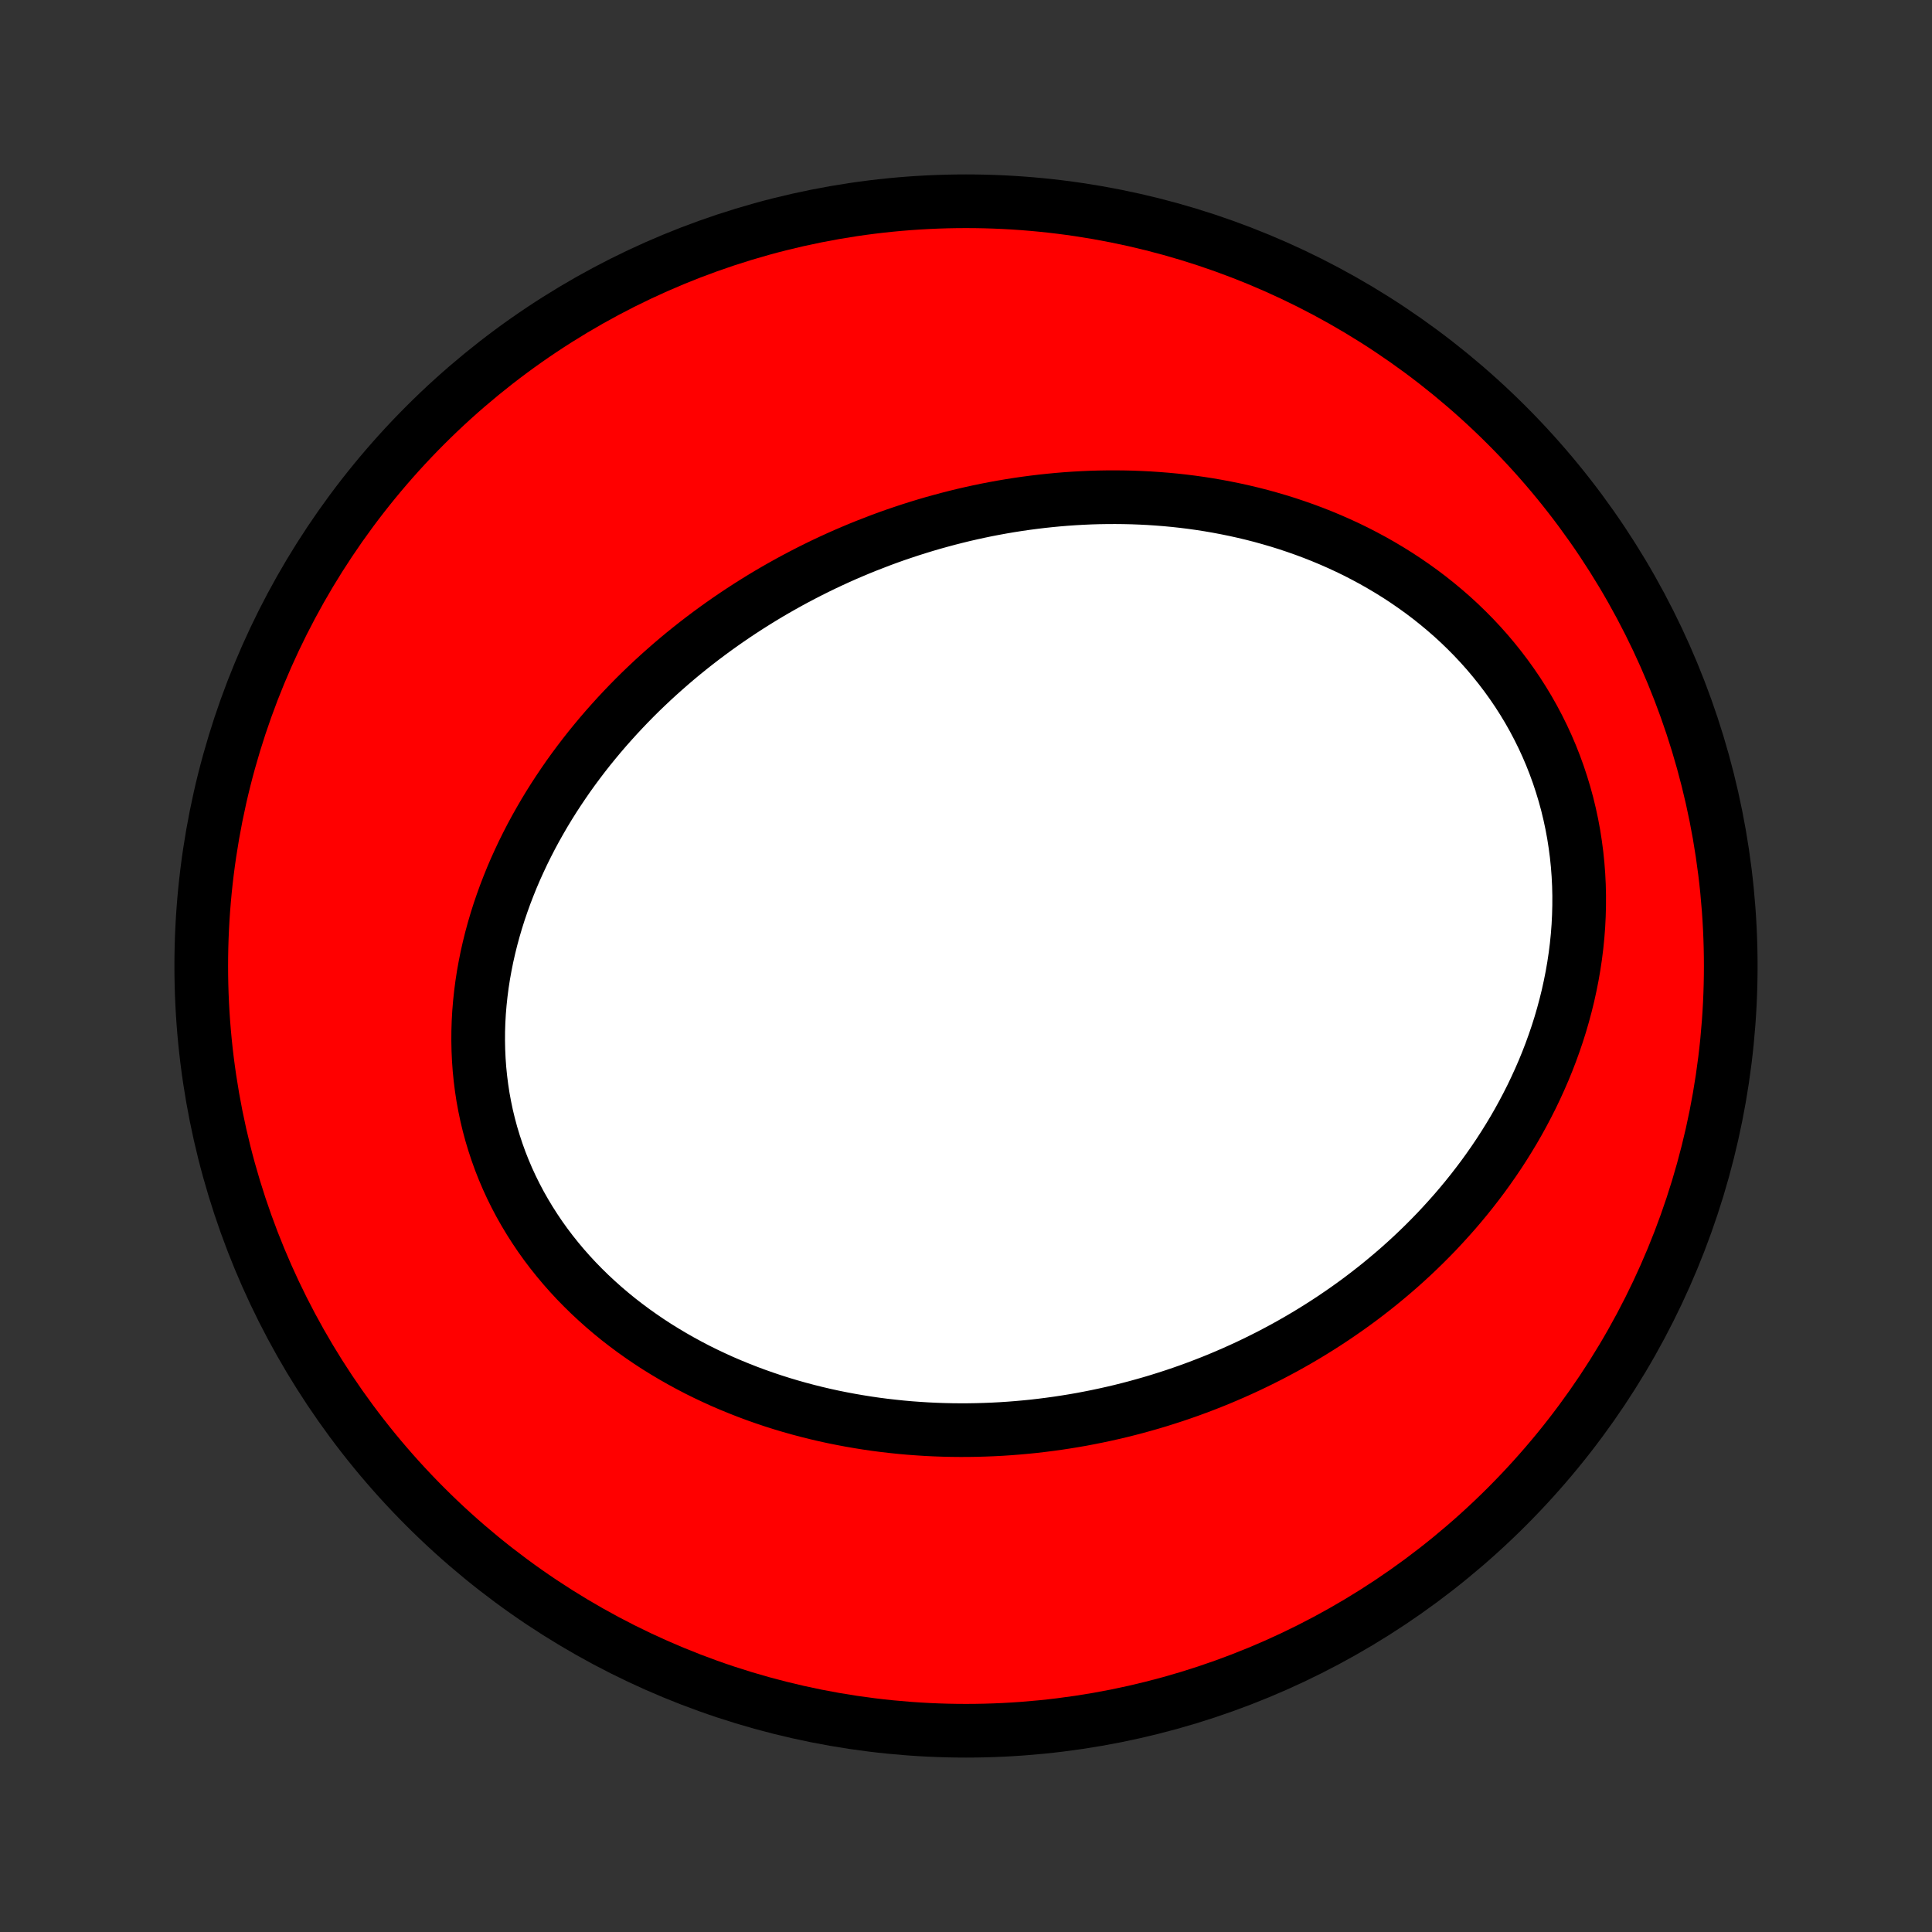 <?xml version="1.0" encoding="utf-8" standalone="no"?>
<!DOCTYPE svg PUBLIC "-//W3C//DTD SVG 1.1//EN"
  "http://www.w3.org/Graphics/SVG/1.1/DTD/svg11.dtd">
<!-- Created with matplotlib (http://matplotlib.org/) -->
<svg height="72pt" version="1.1" viewBox="0 0 72 72" width="72pt" xmlns="http://www.w3.org/2000/svg" xmlns:xlink="http://www.w3.org/1999/xlink">
 <rect x="0" y="0" width="72" height="72" fill="#333333" stroke="none"/>
 <defs>
  <style type="text/css">
*{stroke-linecap:butt;stroke-linejoin:round;}
  </style>
 </defs>
 <g id="figure_1">
  <g id="patch_1">
   <path d="
M0 72
L72 72
L72 0
L0 0
z
" style="fill:none;"/>
  </g>
  <g id="axes_1">
   <g id="PatchCollection_1">
    <defs>
     <path d="
M36 -7.5
C43.558 -7.5 50.808 -10.503 56.153 -15.848
C61.497 -21.192 64.5 -28.442 64.5 -36
C64.5 -43.558 61.497 -50.808 56.153 -56.153
C50.808 -61.497 43.558 -64.5 36 -64.5
C28.442 -64.5 21.192 -61.497 15.848 -56.153
C10.503 -50.808 7.5 -43.558 7.5 -36
C7.5 -28.442 10.503 -21.192 15.848 -15.848
C21.192 -10.503 28.442 -7.5 36 -7.5
z
" id="C0_0_a811fe30f3"/>
     <path d="
M32.296 -51.665
L32.027 -51.556
L31.76 -51.444
L31.494 -51.33
L31.229 -51.212
L30.965 -51.091
L30.703 -50.968
L30.442 -50.841
L30.181 -50.711
L29.922 -50.578
L29.665 -50.443
L29.408 -50.304
L29.153 -50.162
L28.898 -50.017
L28.645 -49.869
L28.394 -49.718
L28.143 -49.563
L27.894 -49.406
L27.646 -49.245
L27.399 -49.081
L27.154 -48.914
L26.91 -48.744
L26.667 -48.57
L26.426 -48.393
L26.186 -48.213
L25.947 -48.029
L25.71 -47.842
L25.475 -47.652
L25.241 -47.458
L25.009 -47.26
L24.779 -47.059
L24.55 -46.855
L24.323 -46.647
L24.098 -46.435
L23.874 -46.22
L23.653 -46.001
L23.434 -45.778
L23.217 -45.551
L23.002 -45.321
L22.79 -45.087
L22.58 -44.85
L22.372 -44.608
L22.168 -44.363
L21.965 -44.114
L21.766 -43.861
L21.57 -43.604
L21.376 -43.343
L21.186 -43.079
L21 -42.81
L20.817 -42.538
L20.637 -42.262
L20.461 -41.982
L20.289 -41.698
L20.122 -41.41
L19.958 -41.119
L19.799 -40.824
L19.645 -40.525
L19.495 -40.223
L19.351 -39.917
L19.211 -39.608
L19.077 -39.295
L18.949 -38.978
L18.826 -38.659
L18.71 -38.337
L18.599 -38.011
L18.495 -37.682
L18.398 -37.351
L18.307 -37.017
L18.224 -36.681
L18.147 -36.342
L18.079 -36.001
L18.017 -35.657
L17.964 -35.313
L17.919 -34.966
L17.882 -34.618
L17.853 -34.269
L17.833 -33.919
L17.822 -33.569
L17.82 -33.218
L17.827 -32.866
L17.843 -32.515
L17.868 -32.164
L17.903 -31.813
L17.947 -31.464
L18 -31.115
L18.064 -30.768
L18.136 -30.423
L18.219 -30.079
L18.311 -29.738
L18.413 -29.4
L18.524 -29.064
L18.644 -28.731
L18.774 -28.402
L18.913 -28.076
L19.061 -27.754
L19.218 -27.437
L19.384 -27.123
L19.559 -26.814
L19.742 -26.51
L19.933 -26.211
L20.131 -25.917
L20.338 -25.628
L20.552 -25.345
L20.774 -25.067
L21.002 -24.795
L21.237 -24.529
L21.478 -24.269
L21.726 -24.015
L21.979 -23.767
L22.238 -23.526
L22.502 -23.29
L22.771 -23.061
L23.044 -22.838
L23.323 -22.622
L23.605 -22.412
L23.891 -22.209
L24.181 -22.011
L24.474 -21.82
L24.771 -21.636
L25.07 -21.458
L25.372 -21.286
L25.677 -21.12
L25.983 -20.96
L26.292 -20.807
L26.603 -20.66
L26.915 -20.518
L27.229 -20.383
L27.544 -20.254
L27.86 -20.13
L28.177 -20.012
L28.495 -19.9
L28.813 -19.793
L29.132 -19.692
L29.452 -19.596
L29.771 -19.506
L30.091 -19.421
L30.411 -19.341
L30.731 -19.266
L31.051 -19.196
L31.37 -19.132
L31.689 -19.072
L32.008 -19.017
L32.327 -18.966
L32.644 -18.92
L32.962 -18.879
L33.278 -18.843
L33.594 -18.81
L33.909 -18.782
L34.224 -18.759
L34.537 -18.739
L34.85 -18.724
L35.161 -18.713
L35.472 -18.706
L35.782 -18.703
L36.091 -18.704
L36.399 -18.709
L36.706 -18.718
L37.012 -18.73
L37.317 -18.746
L37.62 -18.766
L37.923 -18.79
L38.225 -18.817
L38.526 -18.847
L38.825 -18.882
L39.124 -18.92
L39.421 -18.961
L39.717 -19.006
L40.013 -19.054
L40.307 -19.105
L40.6 -19.161
L40.892 -19.219
L41.183 -19.281
L41.473 -19.346
L41.762 -19.414
L42.049 -19.486
L42.336 -19.561
L42.622 -19.64
L42.906 -19.721
L43.19 -19.806
L43.472 -19.895
L43.754 -19.986
L44.034 -20.081
L44.313 -20.179
L44.592 -20.281
L44.869 -20.386
L45.145 -20.494
L45.42 -20.605
L45.694 -20.721
L45.967 -20.839
L46.239 -20.961
L46.51 -21.086
L46.78 -21.215
L47.048 -21.347
L47.316 -21.482
L47.582 -21.622
L47.848 -21.764
L48.112 -21.911
L48.375 -22.061
L48.636 -22.214
L48.897 -22.372
L49.156 -22.533
L49.414 -22.698
L49.67 -22.866
L49.925 -23.039
L50.179 -23.215
L50.431 -23.395
L50.682 -23.579
L50.931 -23.768
L51.178 -23.96
L51.424 -24.156
L51.668 -24.357
L51.91 -24.561
L52.151 -24.77
L52.389 -24.983
L52.626 -25.201
L52.86 -25.423
L53.092 -25.649
L53.321 -25.879
L53.549 -26.114
L53.773 -26.354
L53.995 -26.598
L54.215 -26.846
L54.431 -27.099
L54.645 -27.357
L54.855 -27.619
L55.062 -27.886
L55.266 -28.157
L55.466 -28.434
L55.662 -28.714
L55.855 -29
L56.043 -29.29
L56.227 -29.585
L56.407 -29.884
L56.582 -30.188
L56.752 -30.497
L56.917 -30.81
L57.078 -31.128
L57.232 -31.45
L57.381 -31.776
L57.525 -32.107
L57.662 -32.442
L57.793 -32.781
L57.917 -33.124
L58.035 -33.47
L58.146 -33.821
L58.249 -34.175
L58.345 -34.532
L58.434 -34.893
L58.514 -35.257
L58.587 -35.623
L58.651 -35.992
L58.707 -36.364
L58.754 -36.738
L58.792 -37.114
L58.821 -37.491
L58.84 -37.87
L58.85 -38.249
L58.851 -38.63
L58.842 -39.011
L58.823 -39.392
L58.794 -39.773
L58.755 -40.153
L58.705 -40.533
L58.646 -40.911
L58.576 -41.288
L58.496 -41.662
L58.406 -42.035
L58.305 -42.404
L58.194 -42.771
L58.074 -43.134
L57.943 -43.494
L57.803 -43.85
L57.653 -44.201
L57.493 -44.548
L57.324 -44.889
L57.146 -45.226
L56.959 -45.557
L56.763 -45.882
L56.559 -46.201
L56.346 -46.514
L56.126 -46.82
L55.898 -47.12
L55.663 -47.413
L55.421 -47.7
L55.172 -47.979
L54.917 -48.251
L54.656 -48.515
L54.389 -48.773
L54.117 -49.023
L53.839 -49.265
L53.557 -49.5
L53.27 -49.728
L52.979 -49.948
L52.684 -50.16
L52.386 -50.365
L52.084 -50.563
L51.779 -50.753
L51.471 -50.936
L51.161 -51.112
L50.848 -51.28
L50.534 -51.442
L50.217 -51.596
L49.899 -51.743
L49.58 -51.883
L49.259 -52.017
L48.937 -52.144
L48.615 -52.264
L48.291 -52.378
L47.968 -52.486
L47.644 -52.587
L47.319 -52.682
L46.995 -52.772
L46.671 -52.855
L46.347 -52.932
L46.023 -53.004
L45.699 -53.07
L45.377 -53.131
L45.054 -53.187
L44.733 -53.237
L44.412 -53.282
L44.092 -53.322
L43.773 -53.357
L43.454 -53.387
L43.137 -53.412
L42.821 -53.433
L42.506 -53.449
L42.192 -53.461
L41.879 -53.468
L41.568 -53.471
L41.257 -53.47
L40.948 -53.465
L40.641 -53.456
L40.334 -53.442
L40.029 -53.425
L39.725 -53.404
L39.423 -53.379
L39.122 -53.35
L38.822 -53.318
L38.524 -53.282
L38.227 -53.243
L37.931 -53.2
L37.637 -53.154
L37.344 -53.104
L37.052 -53.051
L36.762 -52.995
L36.473 -52.935
L36.186 -52.872
L35.899 -52.806
L35.614 -52.736
L35.331 -52.664
L35.049 -52.588
L34.768 -52.51
L34.488 -52.428
L34.21 -52.343
L33.932 -52.255
L33.657 -52.164
L33.382 -52.071
L33.109 -51.974
L32.837 -51.874
z
" id="C0_1_433209c62a"/>
    </defs>
    <g clip-path="url(#p1bffca34e9)">
     <use style="fill:#ff0000;stroke:#000000;stroke-width:2.0;" x="0.0" xlink:href="#C0_0_a811fe30f3" y="72.0"/>
    </g>
    <g clip-path="url(#p1bffca34e9)">
     <use style="fill:#ffffff;stroke:#000000;stroke-width:2.0;" x="0.0" xlink:href="#C0_1_433209c62a" y="72.0"/>
    </g>
   </g>
  </g>
 </g>
 <defs>
  <clipPath id="p1bffca34e9">
   <rect height="72.0" width="72.0" x="0.0" y="0.0"/>
  </clipPath>
 </defs>
</svg>

